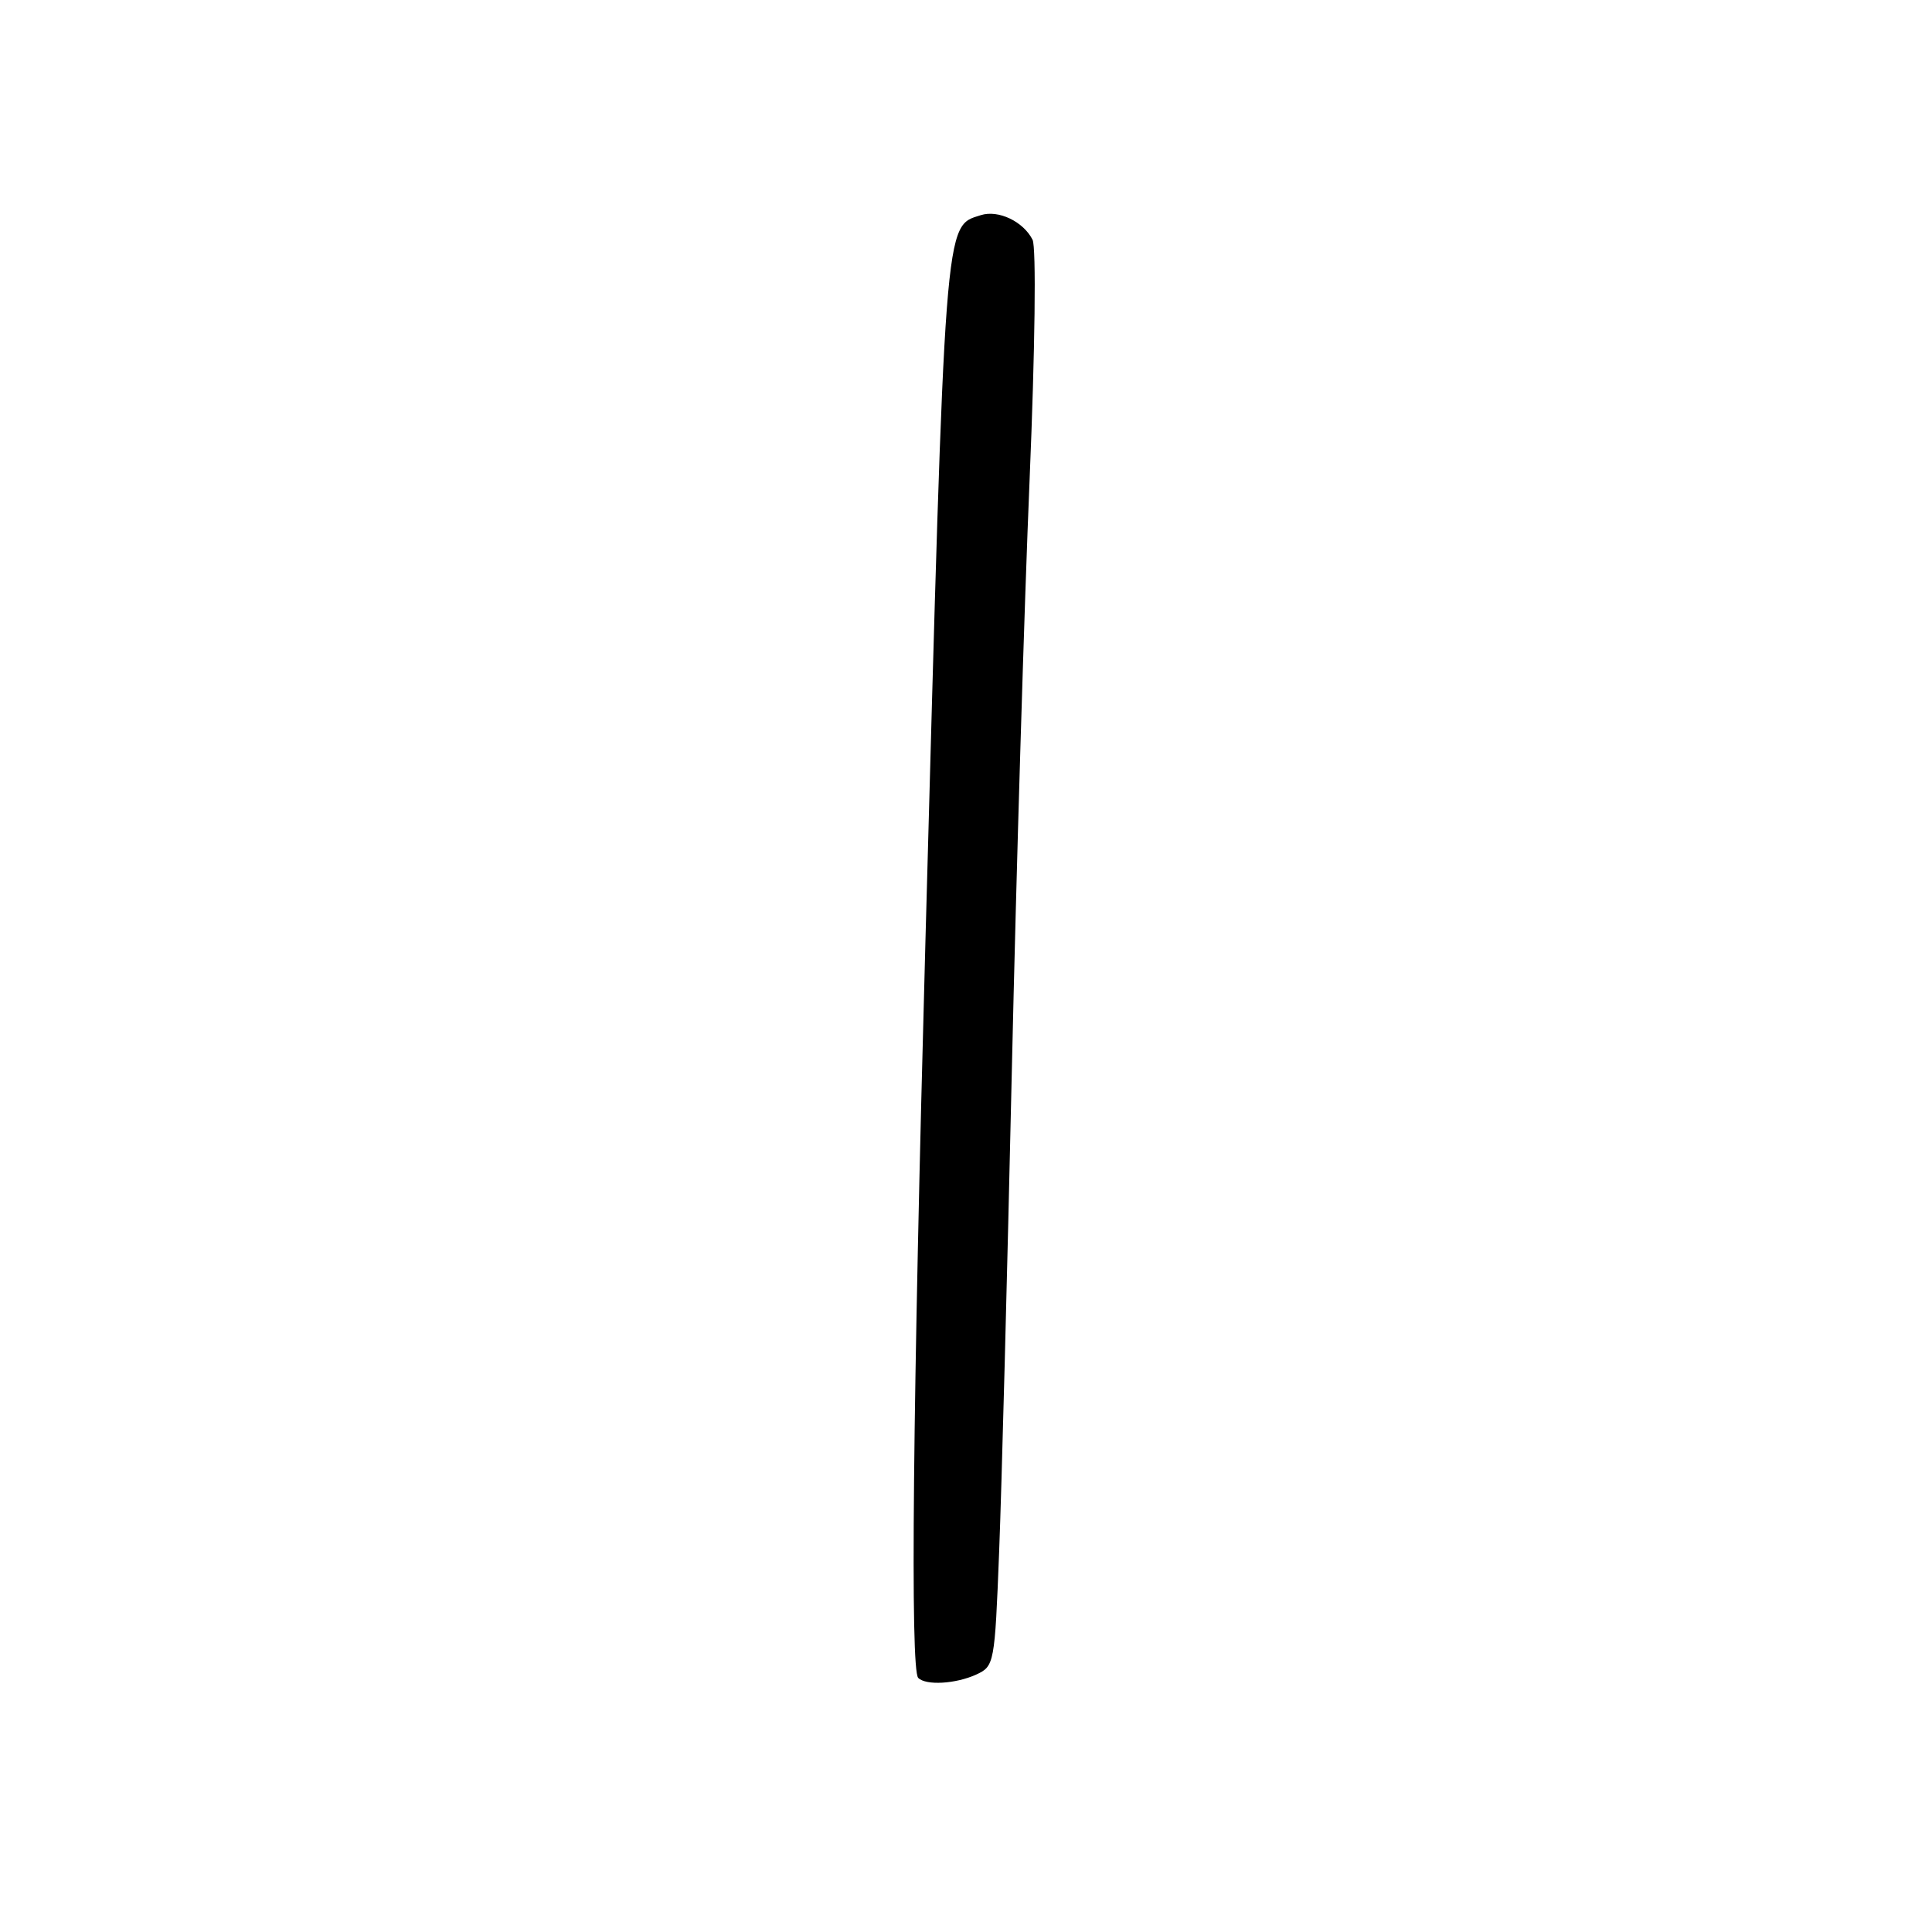 <?xml version="1.0" encoding="UTF-8" standalone="no"?>
<!DOCTYPE svg PUBLIC "-//W3C//DTD SVG 1.1//EN" "http://www.w3.org/Graphics/SVG/1.1/DTD/svg11.dtd" >
<svg xmlns="http://www.w3.org/2000/svg" xmlns:xlink="http://www.w3.org/1999/xlink" version="1.1" viewBox="0 0 256 256">
 <g >
 <path fill="currentColor"
d=" M 129.35 221.89 C 131.75 220.79 131.81 220.46 132.39 205.64 C 132.72 197.31 133.47 168.68 134.07 142.00 C 134.67 115.33 135.73 80.00 136.43 63.50 C 137.15 46.24 137.32 32.77 136.82 31.77 C 135.60 29.35 132.29 27.77 129.96 28.51 C 125.10 30.05 125.26 28.00 122.63 124.50 C 120.95 185.97 120.60 221.27 121.67 222.33 C 122.69 223.36 126.63 223.13 129.35 221.89 Z "/>
</g>
</svg>